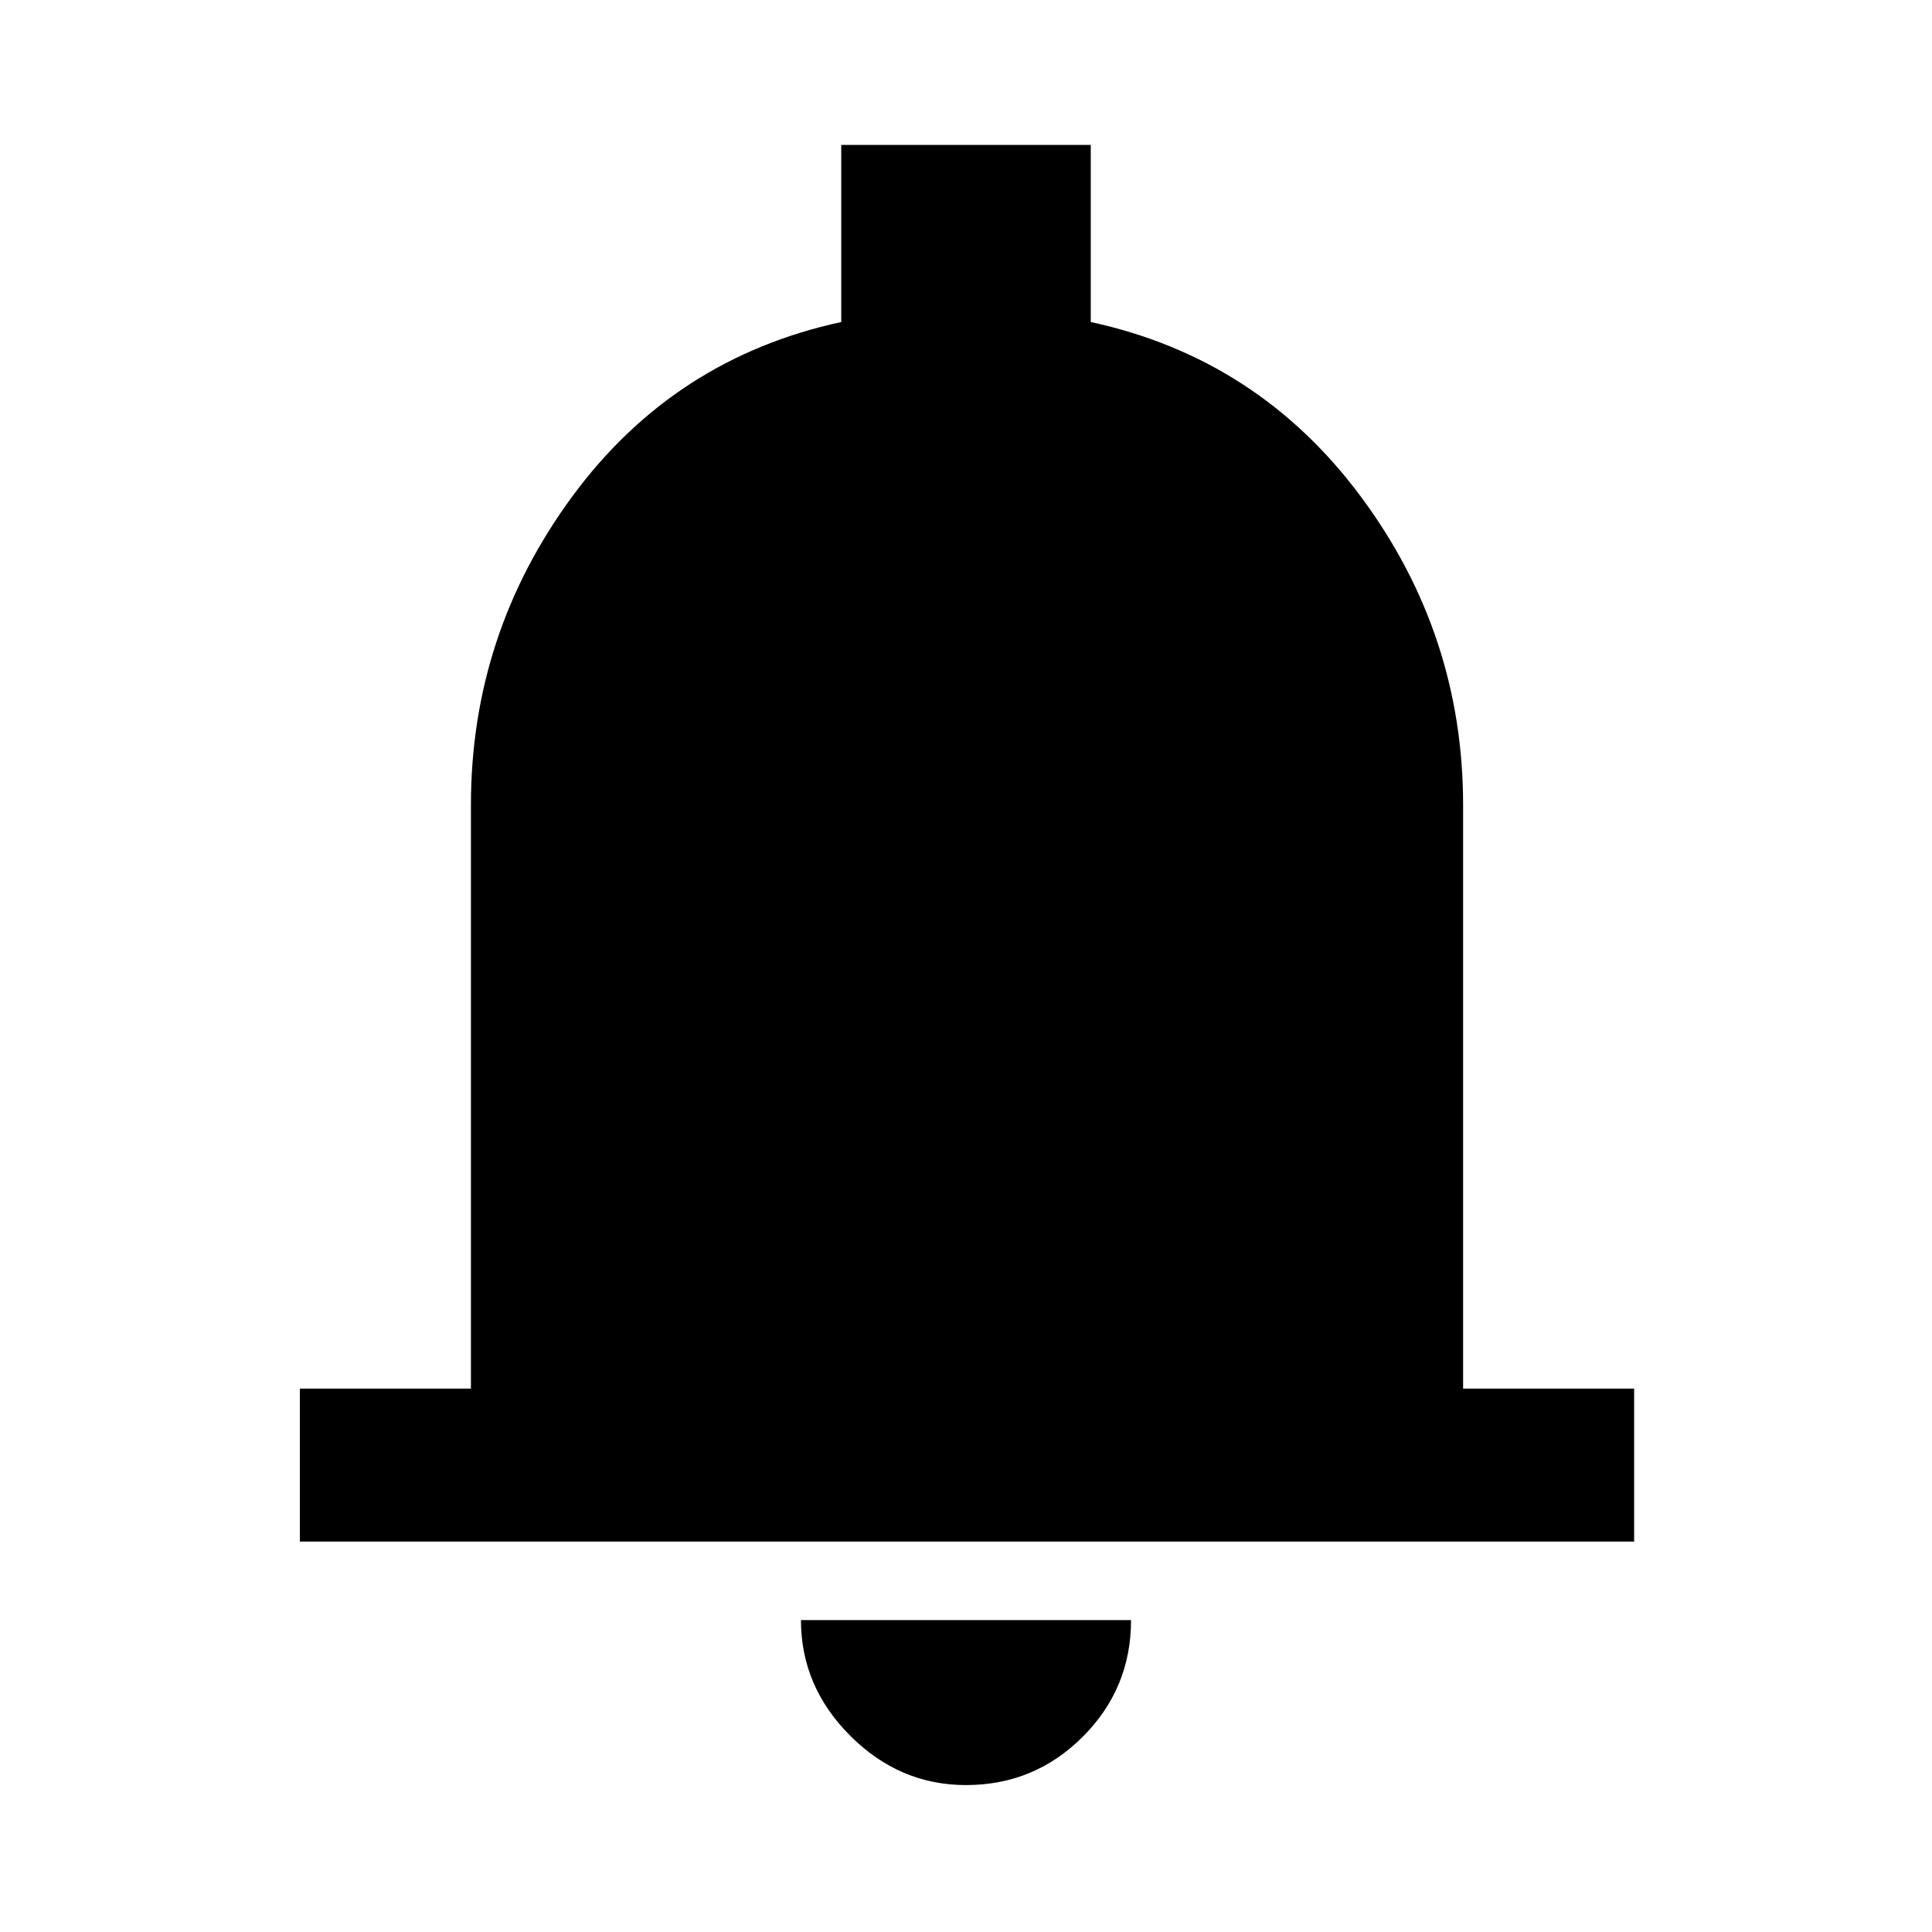 <svg xmlns="http://www.w3.org/2000/svg" height="40" width="40"><path d="M6.208 31.917V28.75H9.75V16.667Q9.75 13.125 11.854 10.271Q13.958 7.417 17.417 6.667V3H22.583V6.667Q26.042 7.417 28.167 10.271Q30.292 13.125 30.292 16.667V28.75H33.833V31.917ZM20 36.958Q18.625 36.958 17.604 35.938Q16.583 34.917 16.583 33.542H23.417Q23.417 34.958 22.417 35.958Q21.417 36.958 20 36.958Z"/></svg>